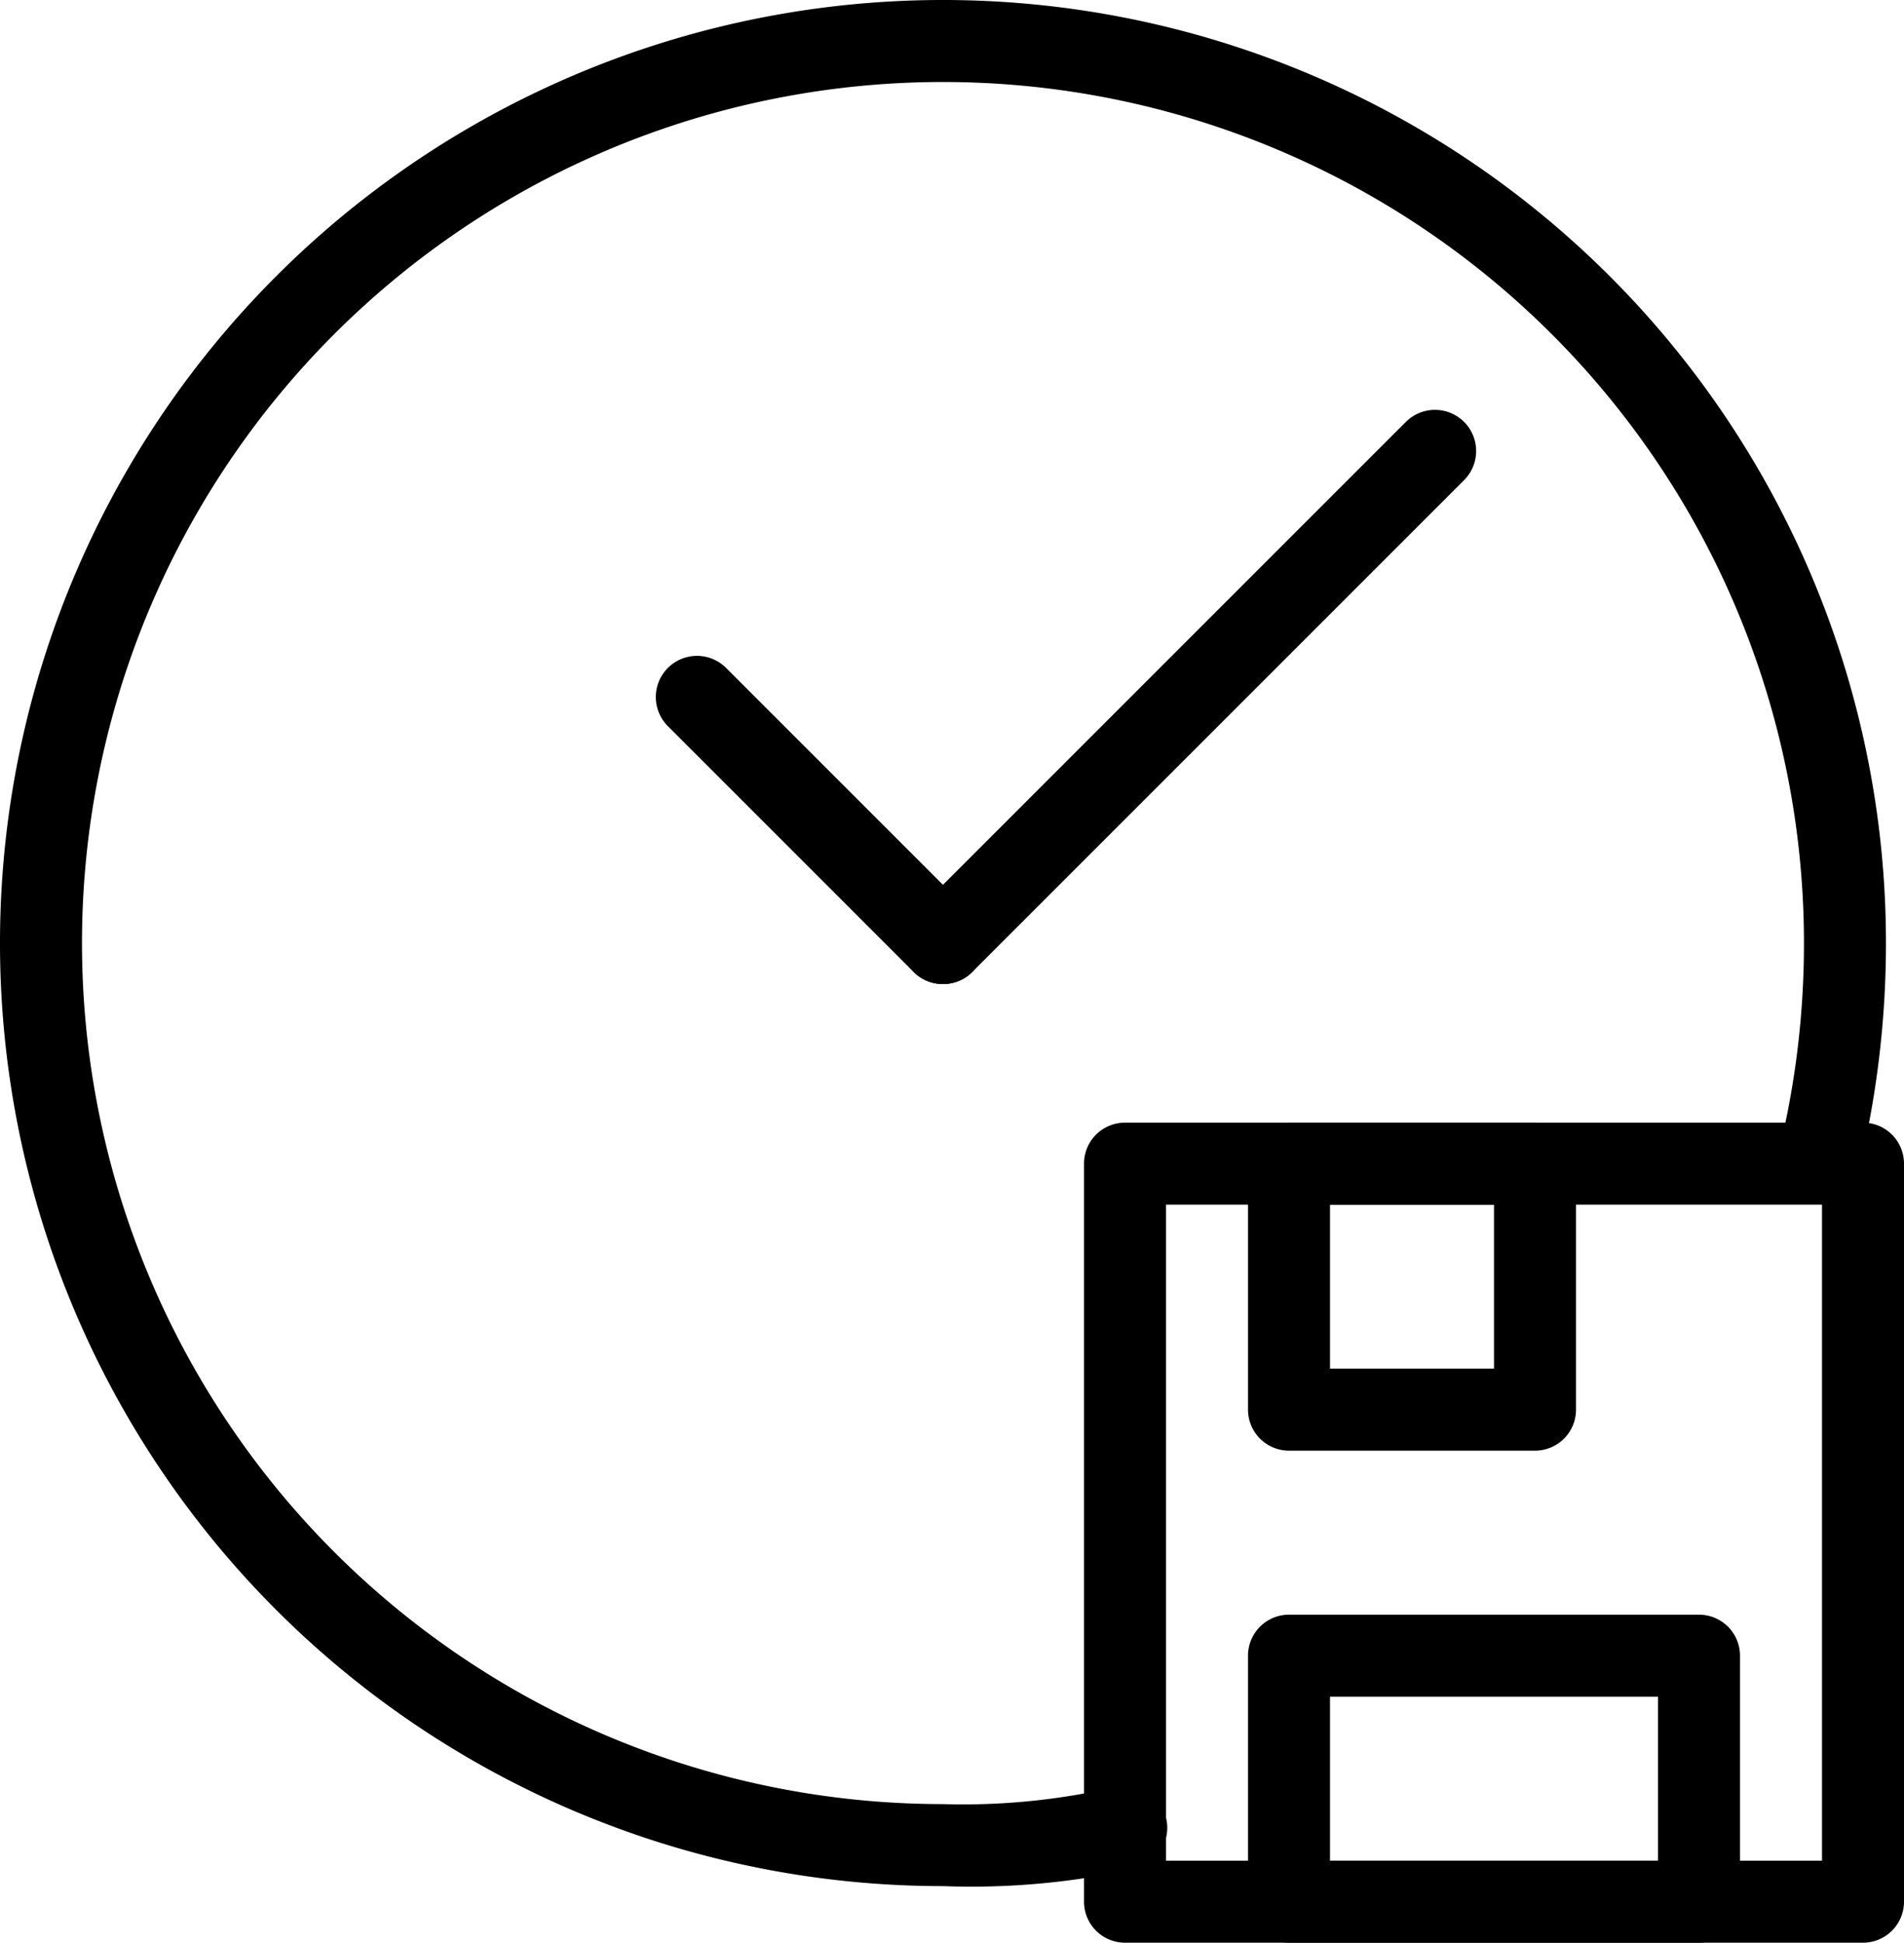 <svg xmlns="http://www.w3.org/2000/svg" viewBox="0 0 46.44 47.38"><title>Blijvend</title><g id="Laag_2" data-name="Laag 2"><g id="icons"><path d="M23,46A23,23,0,1,1,46,23a23.43,23.43,0,0,1-.59,5.23,1,1,0,1,1-1.95-.45A21.3,21.3,0,0,0,44,23,21,21,0,1,0,23,44a16.49,16.49,0,0,0,4.22-.42,1,1,0,0,1,.45,2A18.48,18.48,0,0,1,23,46Z"/><path d="M23,24a1,1,0,0,1-.71-.29,1,1,0,0,1,0-1.42l12-12a1,1,0,0,1,1.42,1.42l-12,12A1,1,0,0,1,23,24Z"/><path d="M23,24a1,1,0,0,1-.71-.29l-6-6a1,1,0,0,1,1.42-1.42l6,6a1,1,0,0,1,0,1.42A1,1,0,0,1,23,24Z"/><path d="M46.44,46.38a1,1,0,0,1-1,1h-18a1,1,0,0,1-1-1v-18a1,1,0,0,1,1-1h18a1,1,0,0,1,1,1Zm-18-1h16v-16h-16Z"/><path d="M38.44,34.38a1,1,0,0,1-1,1h-6a1,1,0,0,1-1-1v-6a1,1,0,0,1,1-1h6a1,1,0,0,1,1,1Zm-6-1h4v-4h-4Z"/><path d="M42.44,46.38a1,1,0,0,1-1,1h-10a1,1,0,0,1-1-1v-6a1,1,0,0,1,1-1h10a1,1,0,0,1,1,1Zm-10-1h8v-4h-8Z"/></g></g></svg>